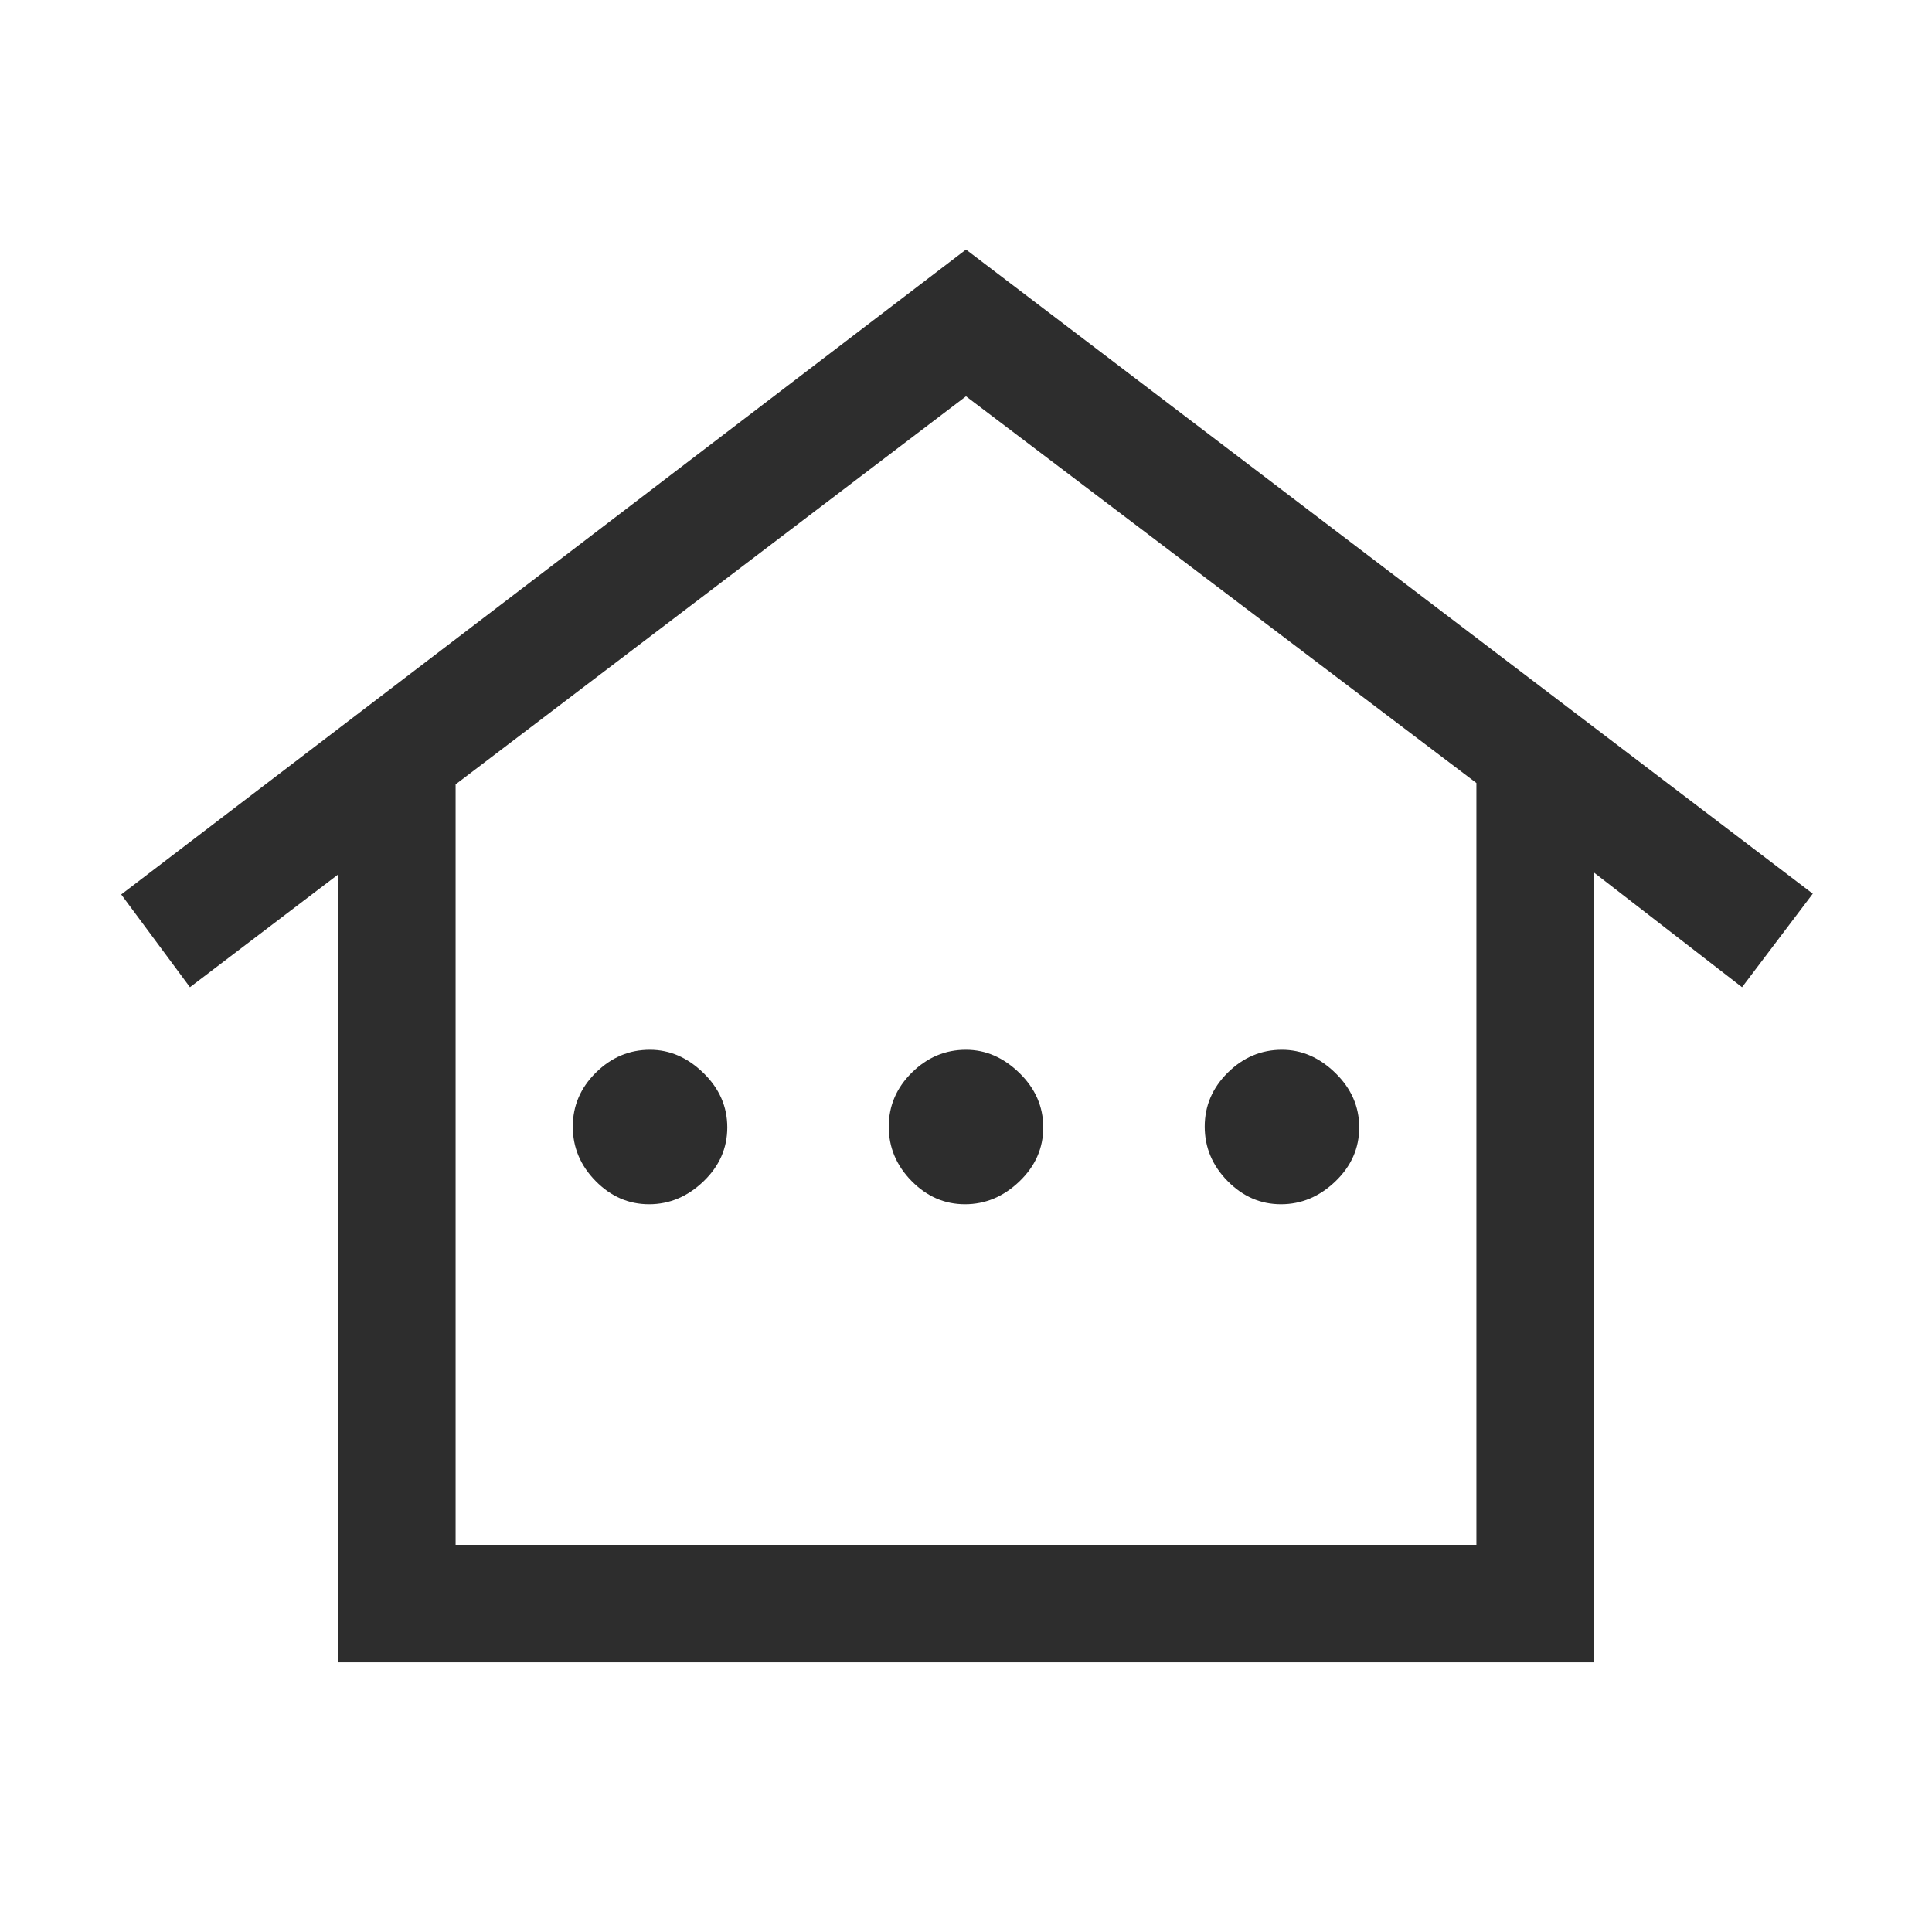 <?xml version="1.0" encoding="UTF-8" standalone="no"?>
<svg
   height="48"
   viewBox="0 -960 960 960"
   width="48"
   version="1.1"
   id="svg1"
   sodipodi:docname="category-other.svg"
   inkscape:version="1.3 (1:1.3+202307231459+0e150ed6c4)"
   xmlns:inkscape="http://www.inkscape.org/namespaces/inkscape"
   xmlns:sodipodi="http://sodipodi.sourceforge.net/DTD/sodipodi-0.dtd"
   xmlns="http://www.w3.org/2000/svg"
   xmlns:svg="http://www.w3.org/2000/svg">
  <defs
     id="defs1" />
  <sodipodi:namedview
     id="namedview1"
     pagecolor="#ffffff"
     bordercolor="#000000"
     borderopacity="0.25"
     inkscape:showpageshadow="2"
     inkscape:pageopacity="0.0"
     inkscape:pagecheckerboard="0"
     inkscape:deskcolor="#d1d1d1"
     inkscape:zoom="9.9166667"
     inkscape:cx="23.94958"
     inkscape:cy="24"
     inkscape:window-width="1366"
     inkscape:window-height="673"
     inkscape:window-x="0"
     inkscape:window-y="0"
     inkscape:window-maximized="1"
     inkscape:current-layer="svg1" />
  <path
     d="M168.001-134.001v-391.461l-73.615 56-34.153-46.076L480-835.998l420.767 320.075-35.153 46.461-73.615-57v392.461H168.001Zm58.384-58.384h507.23v-378.538L480-763.076 226.385-570.244v377.859Zm0 0h507.23-507.23ZM322.5-361.616q-15.192 0-26.538-11.539t-11.346-27.038q0-15.499 11.483-26.845 11.484-11.346 26.901-11.346 14.692 0 26.538 11.539t11.846 27.038q0 15.499-11.846 26.845-11.846 11.346-27.038 11.346Zm157 0q-15.192 0-26.538-11.539t-11.346-27.038q0-15.499 11.483-26.845 11.484-11.346 26.901-11.346 14.692 0 26.538 11.539t11.846 27.038q0 15.499-11.846 26.845-11.846 11.346-27.038 11.346Zm157 0q-15.192 0-26.538-11.539t-11.346-27.038q0-15.499 11.483-26.845 11.484-11.346 26.901-11.346 14.692 0 26.538 11.539t11.846 27.038q0 15.499-11.846 26.845-11.846 11.346-27.038 11.346Z"
     id="path1"
     style="fill:#2d2d2d;fill-opacity:1" />
</svg>
